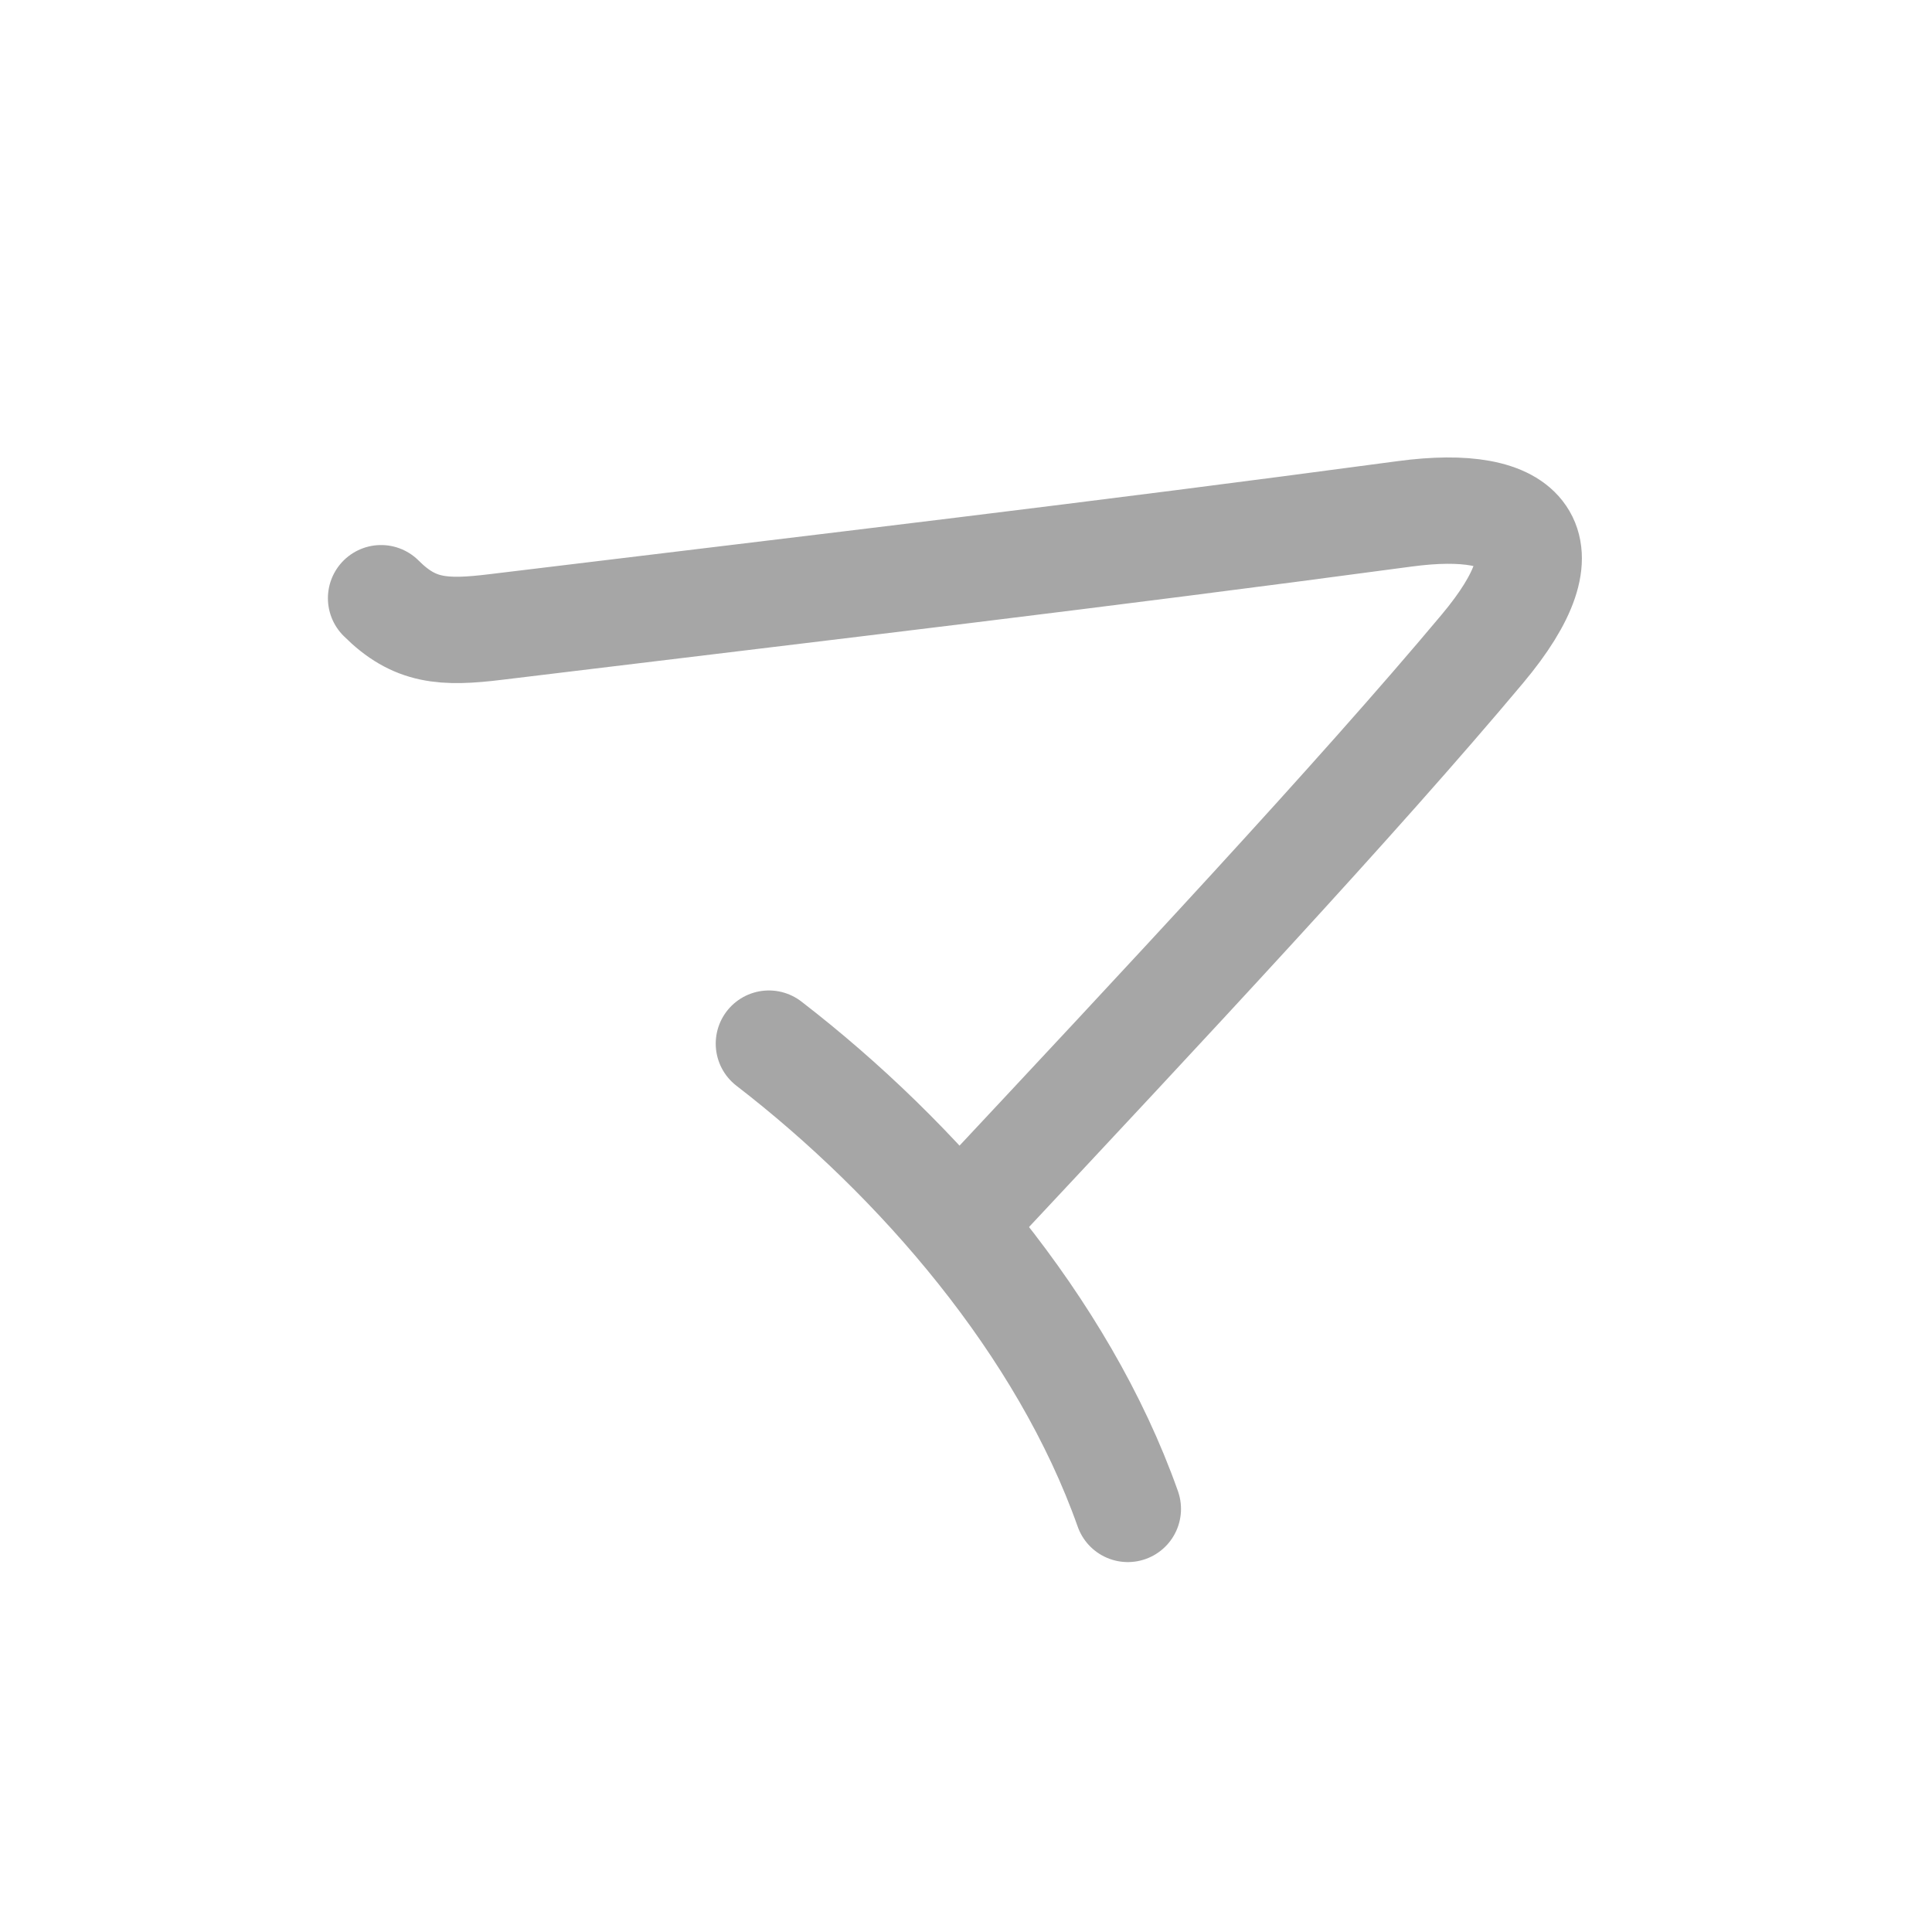 <svg xmlns="http://www.w3.org/2000/svg" viewBox="0 0 109 109" id="30de"><g fill="none" stroke="#a6a6a6" stroke-width="6" stroke-linecap="round" stroke-linejoin="round"><g><path d="M21.5,33.75c1.88,1.88,3.5,1.99,6.5,1.62c19.62-2.38,33.5-4,51.25-6.38c6.85-0.92,9.37,1.67,4.38,7.62c-7.12,8.5-17.88,20-28.75,31.62" /><path d="M43.38,58.88c8.43,6.5,16.6,15.93,20.25,26.25" /></g></g><g fill="none" stroke="#000" stroke-width="3" stroke-linecap="round" stroke-linejoin="round"><path d="M21.5,33.75c1.88,1.88,3.5,1.99,6.5,1.62c19.62-2.38,33.5-4,51.25-6.38c6.85-0.92,9.37,1.67,4.38,7.62c-7.12,8.5-17.88,20-28.75,31.62" stroke-dasharray="115.63" stroke-dashoffset="115.63"><animate attributeName="stroke-dashoffset" values="115.63;115.63;0" dur="0.869s" fill="freeze" begin="0s;30de.click" /></path><path d="M43.38,58.88c8.43,6.5,16.6,15.93,20.25,26.25" stroke-dasharray="33.587" stroke-dashoffset="33.587"><animate attributeName="stroke-dashoffset" values="33.587" fill="freeze" begin="30de.click" /><animate attributeName="stroke-dashoffset" values="33.587;33.587;0" keyTimes="0;0.721;1" dur="1.205s" fill="freeze" begin="0s;30de.click" /></path></g></svg>
